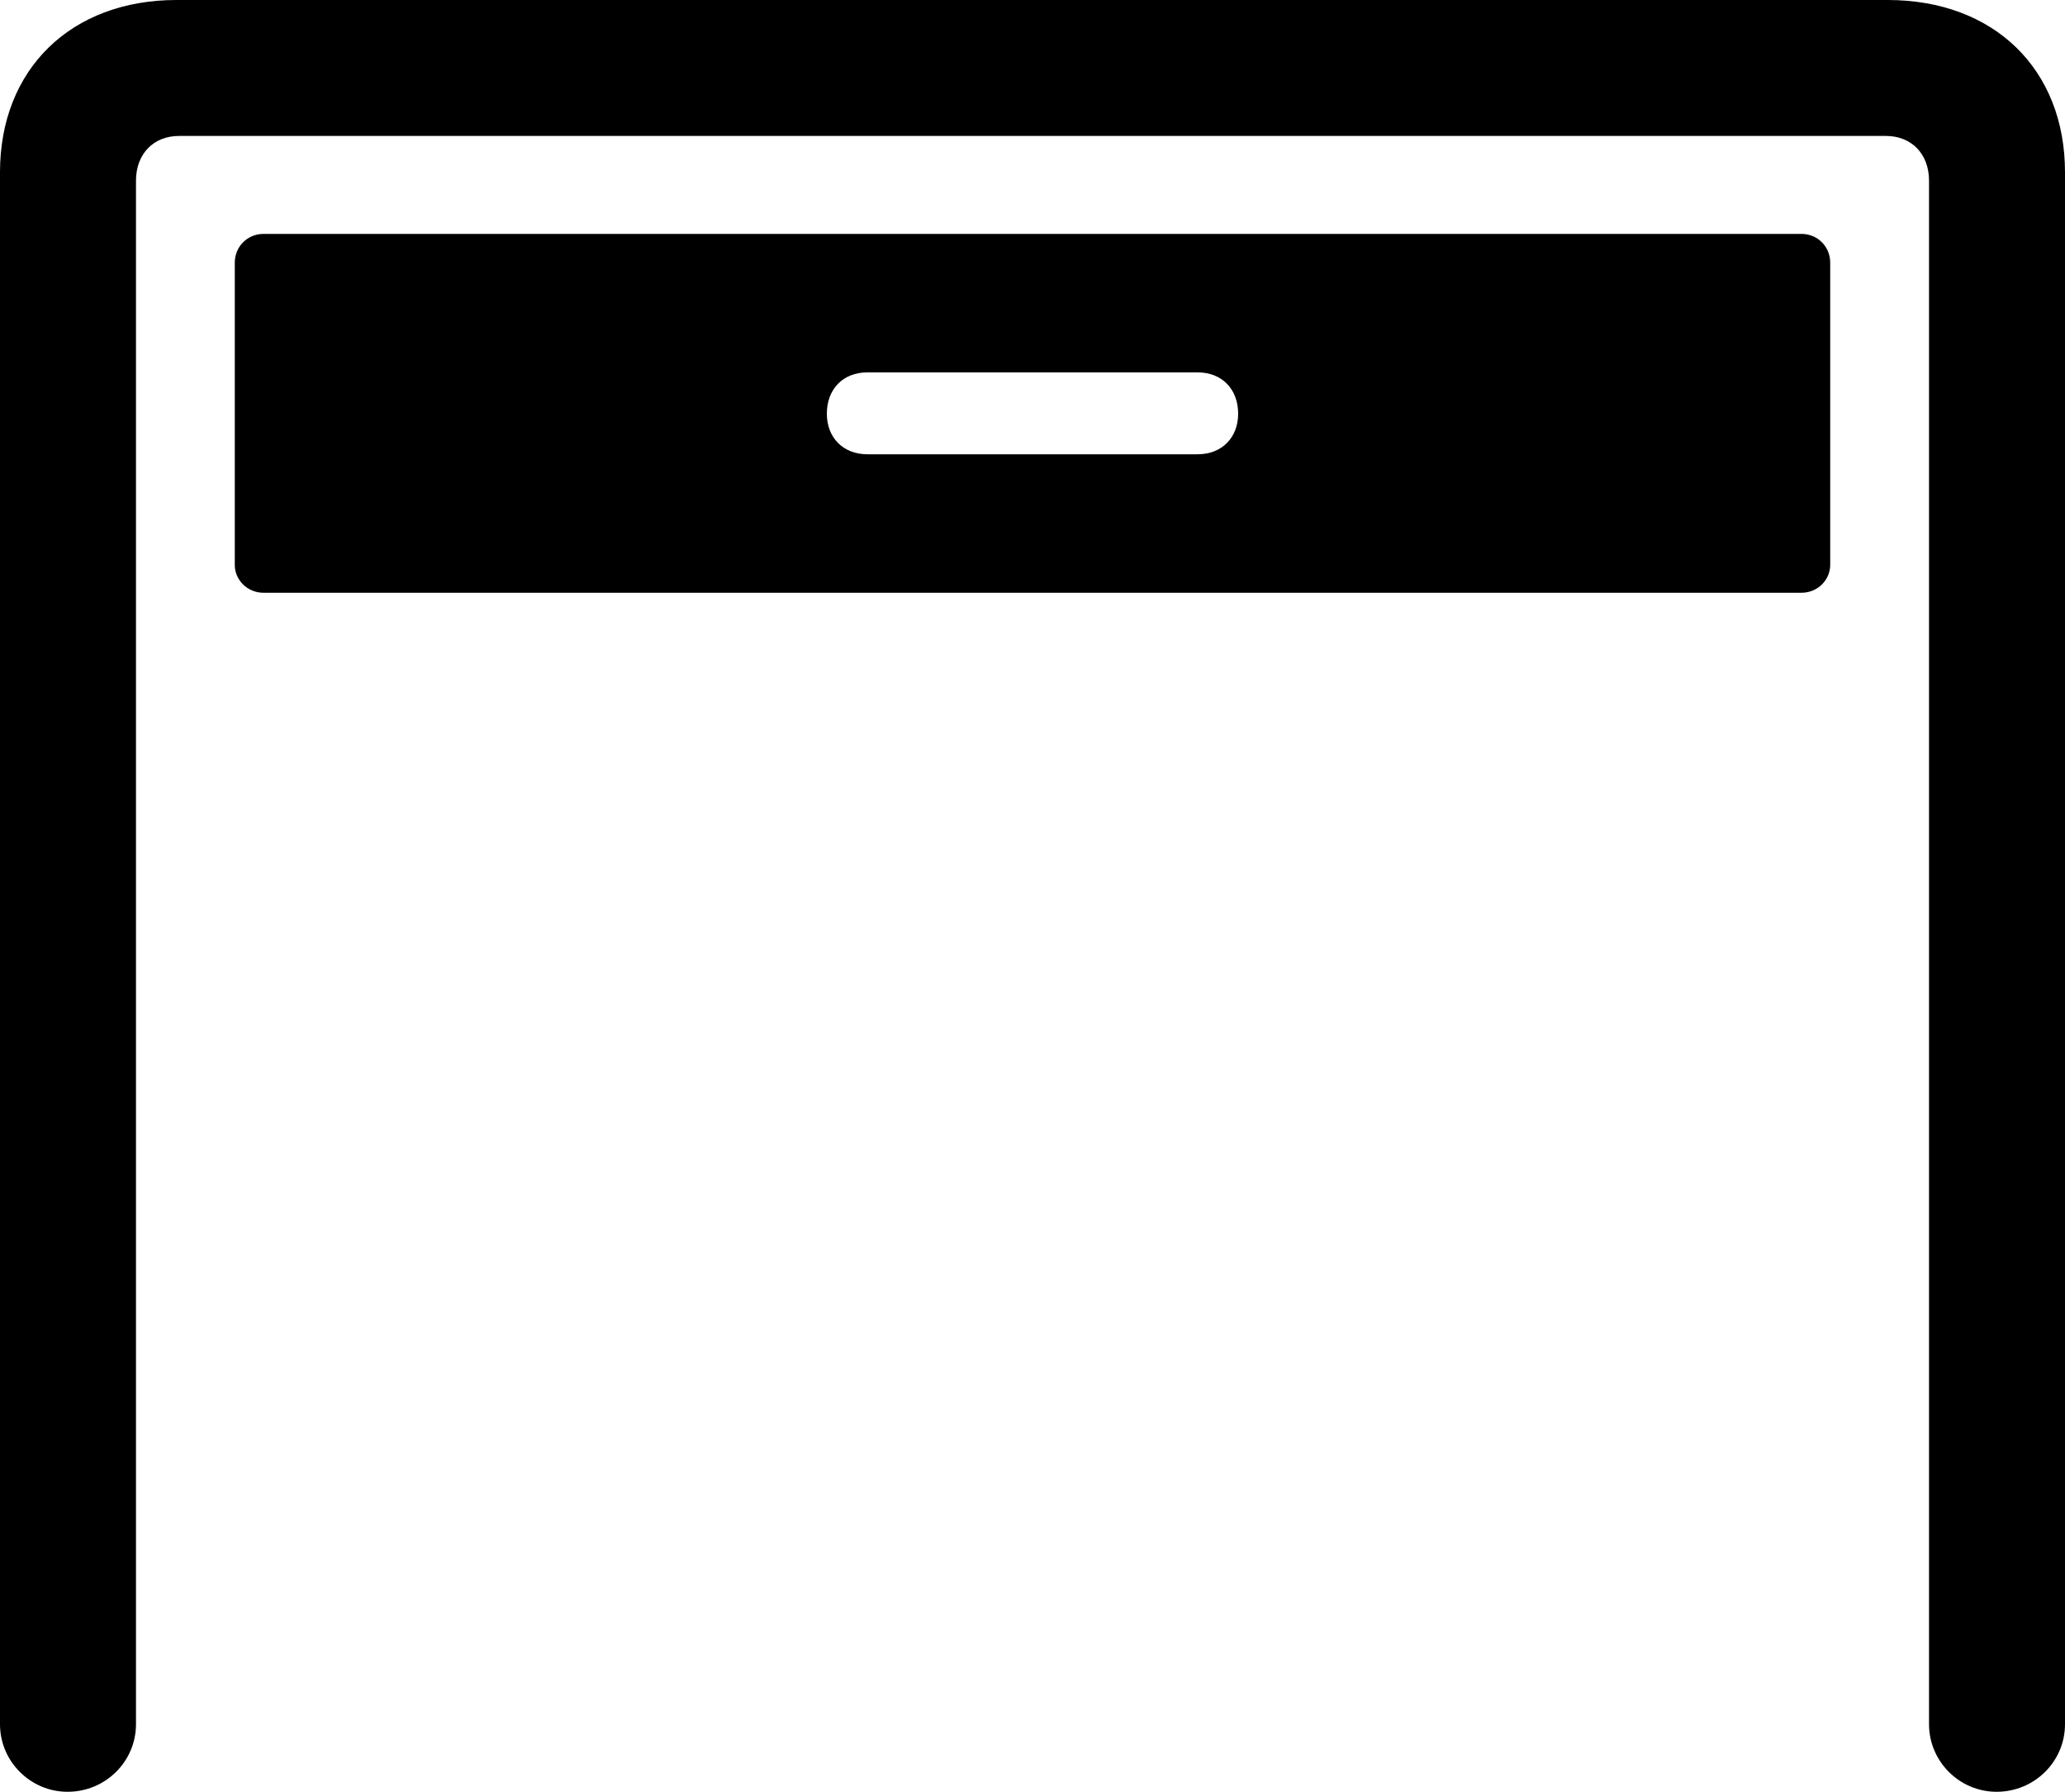 <?xml version="1.0" encoding="UTF-8" standalone="no"?>
<svg xmlns="http://www.w3.org/2000/svg"
     width="1193.848" height="1036.133"
     viewBox="0 0 1193.848 1036.133"
     fill="currentColor">
  <path d="M39.058 1036.136C61.038 1036.136 78.618 1018.556 78.618 997.066V104.496C78.618 88.865 88.868 78.615 103.518 78.615H1090.328C1104.978 78.615 1115.238 88.865 1115.238 104.496V997.066C1115.238 1018.556 1132.808 1036.136 1154.298 1036.136C1176.268 1036.136 1193.848 1018.556 1193.848 997.066V99.606C1193.848 40.035 1152.828 -0.004 1091.308 -0.004H102.048C41.018 -0.004 -0.002 40.035 -0.002 99.606V997.066C-0.002 1018.556 17.578 1036.136 39.058 1036.136ZM152.348 342.776H1041.508C1050.778 342.776 1058.108 335.445 1058.108 326.656V151.856C1058.108 142.576 1050.778 135.256 1041.508 135.256H152.348C143.068 135.256 135.738 142.576 135.738 151.856V326.656C135.738 335.445 143.068 342.776 152.348 342.776ZM501.468 262.695C487.308 262.695 478.028 252.925 478.028 239.256C478.028 225.095 487.308 215.335 501.468 215.335H692.378C706.538 215.335 715.818 225.095 715.818 239.256C715.818 252.925 706.538 262.695 692.378 262.695Z"/>
</svg>